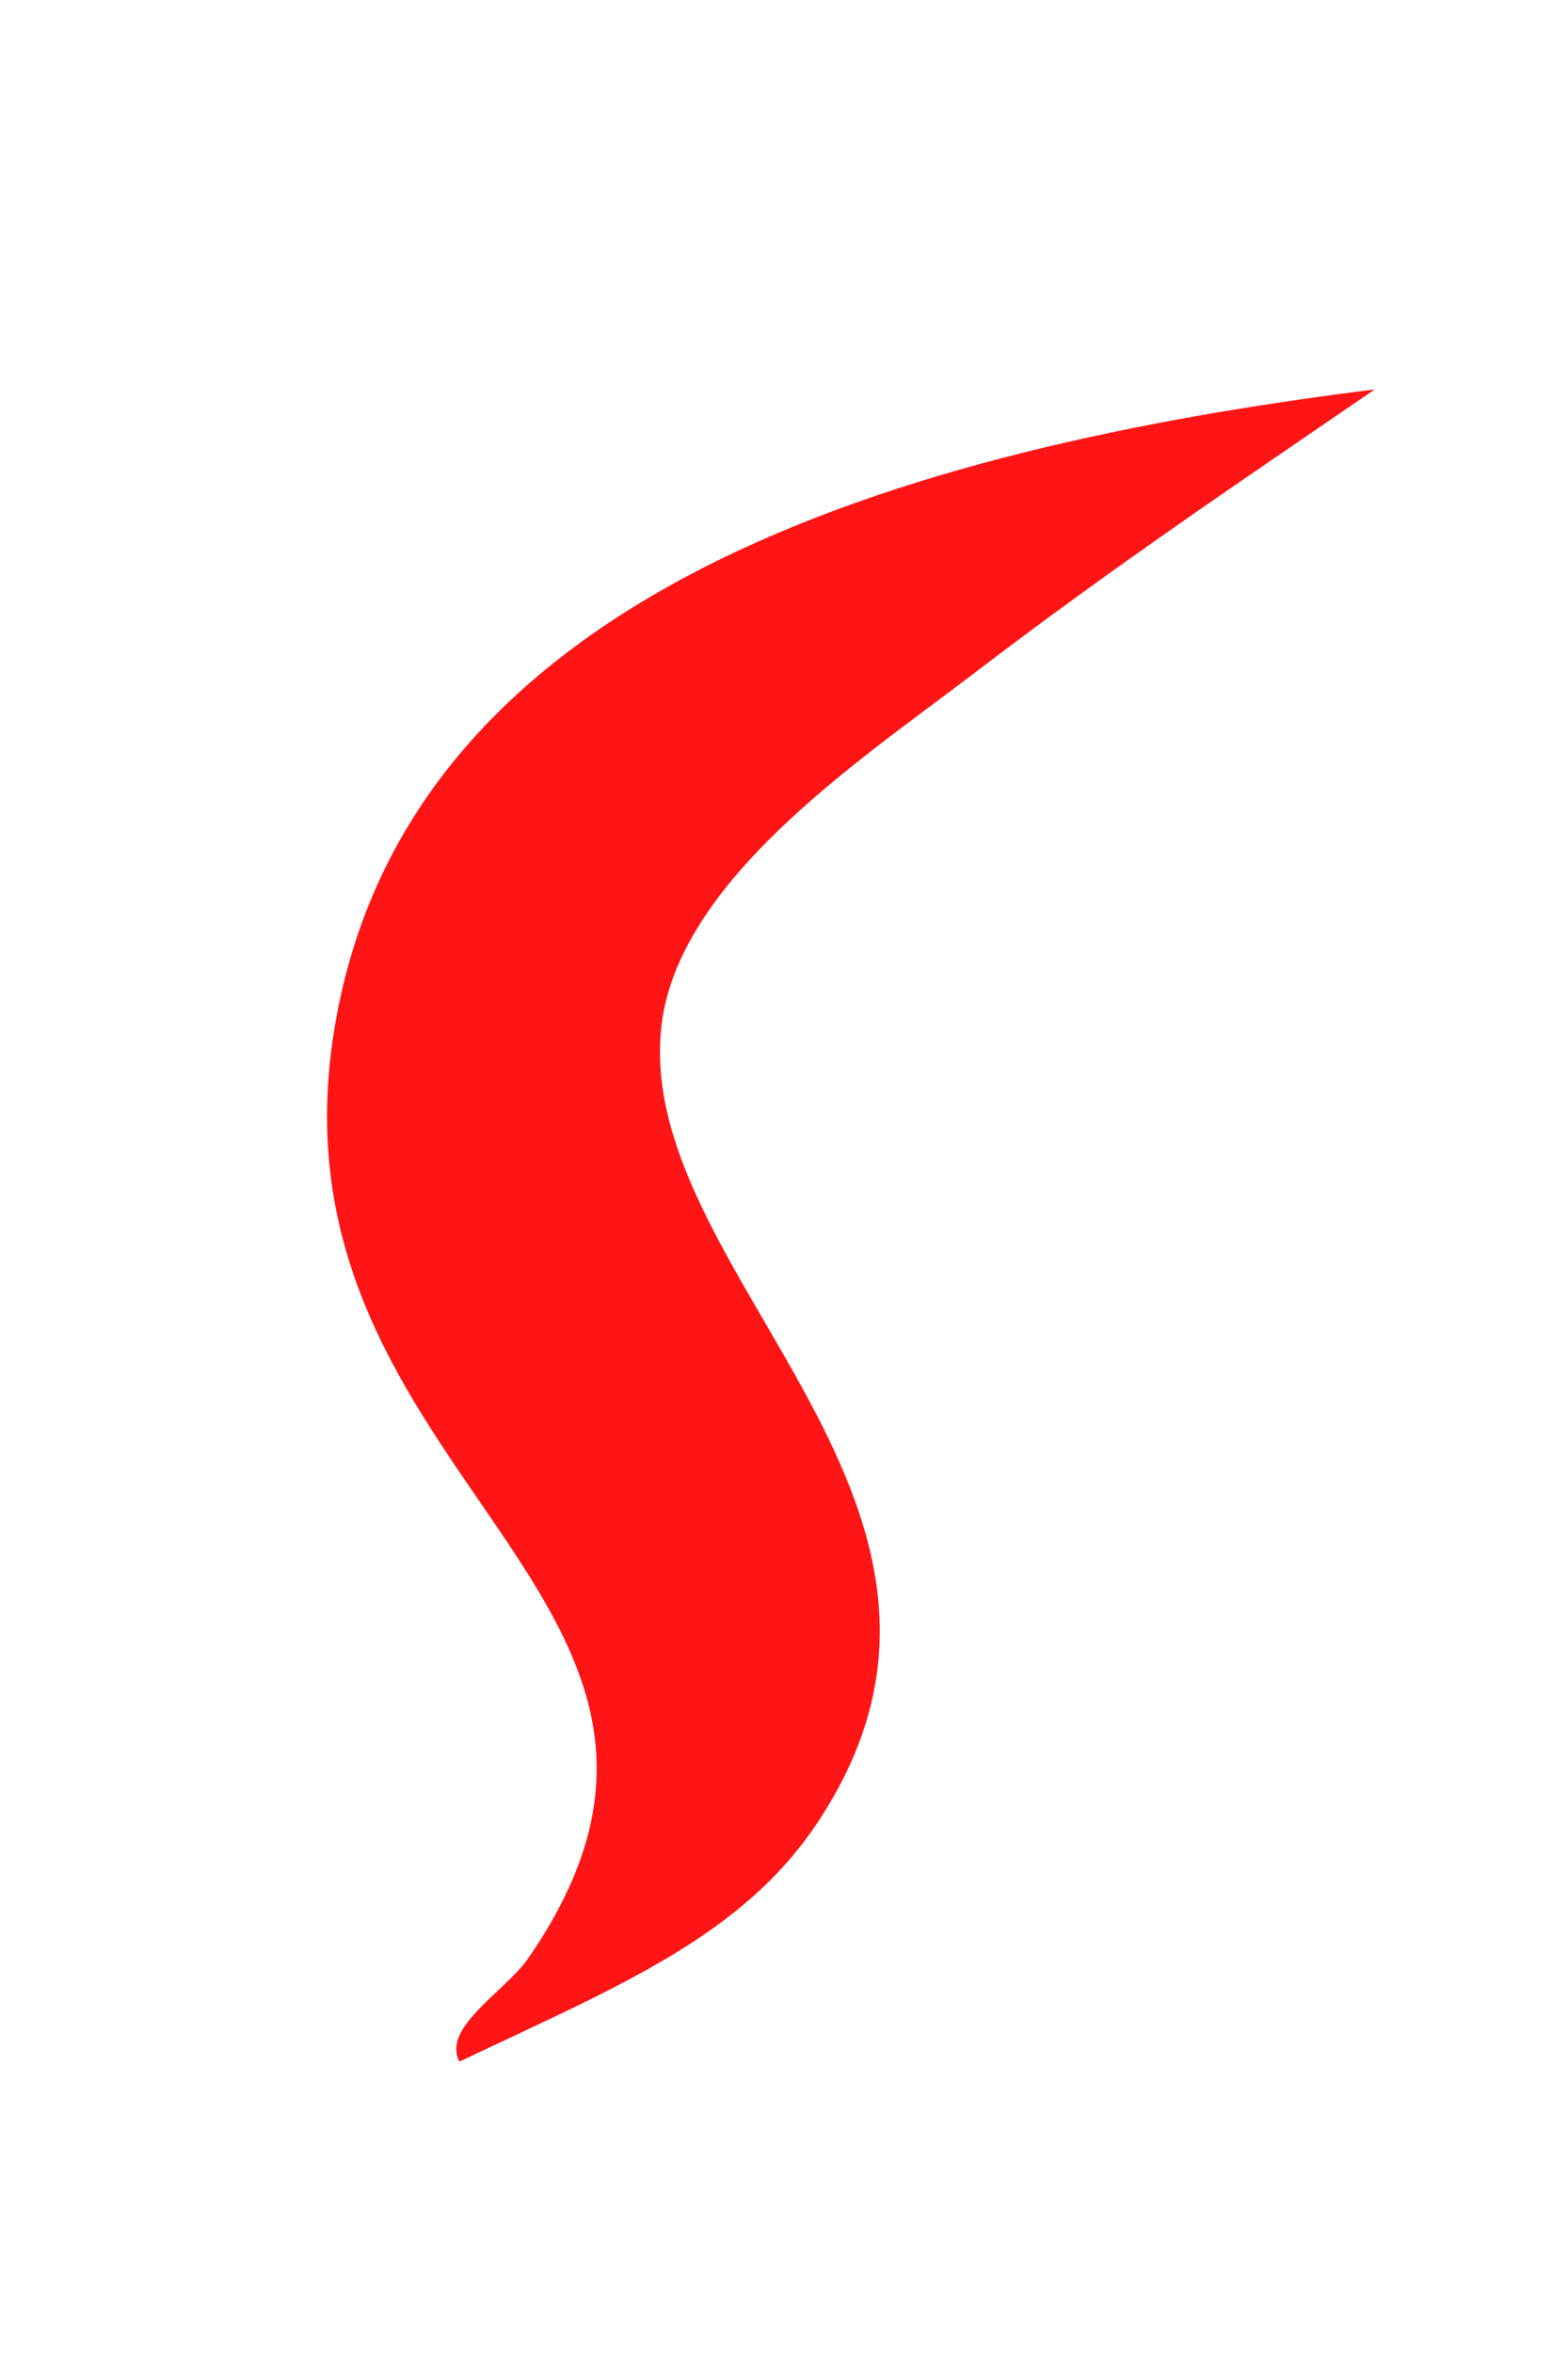 ﻿<?xml version="1.0" encoding="utf-8"?>
<svg version="1.1" xmlns:xlink="http://www.w3.org/1999/xlink" width="4px" height="6px" xmlns="http://www.w3.org/2000/svg">
  <g transform="matrix(1 0 0 1 -857 -384 )">
    <path d="M 0.85 2.643  C 1.022 1.507  2.307 1.143  3.507 0.993  C 3.164 1.228  2.843 1.443  2.478 1.722  C 2.2 1.935  1.707 2.257  1.685 2.643  C 1.643 3.264  2.607 3.843  2.093 4.636  C 1.9 4.936  1.578 5.064  1.172 5.257  C 1.128 5.172  1.278 5.085  1.343 5  C 1.986 4.078  0.678 3.778  0.85 2.643  Z " fill-rule="nonzero" fill="#ff1515" stroke="none" transform="matrix(1 0 0 1 857 384 )" />
  </g>
</svg>